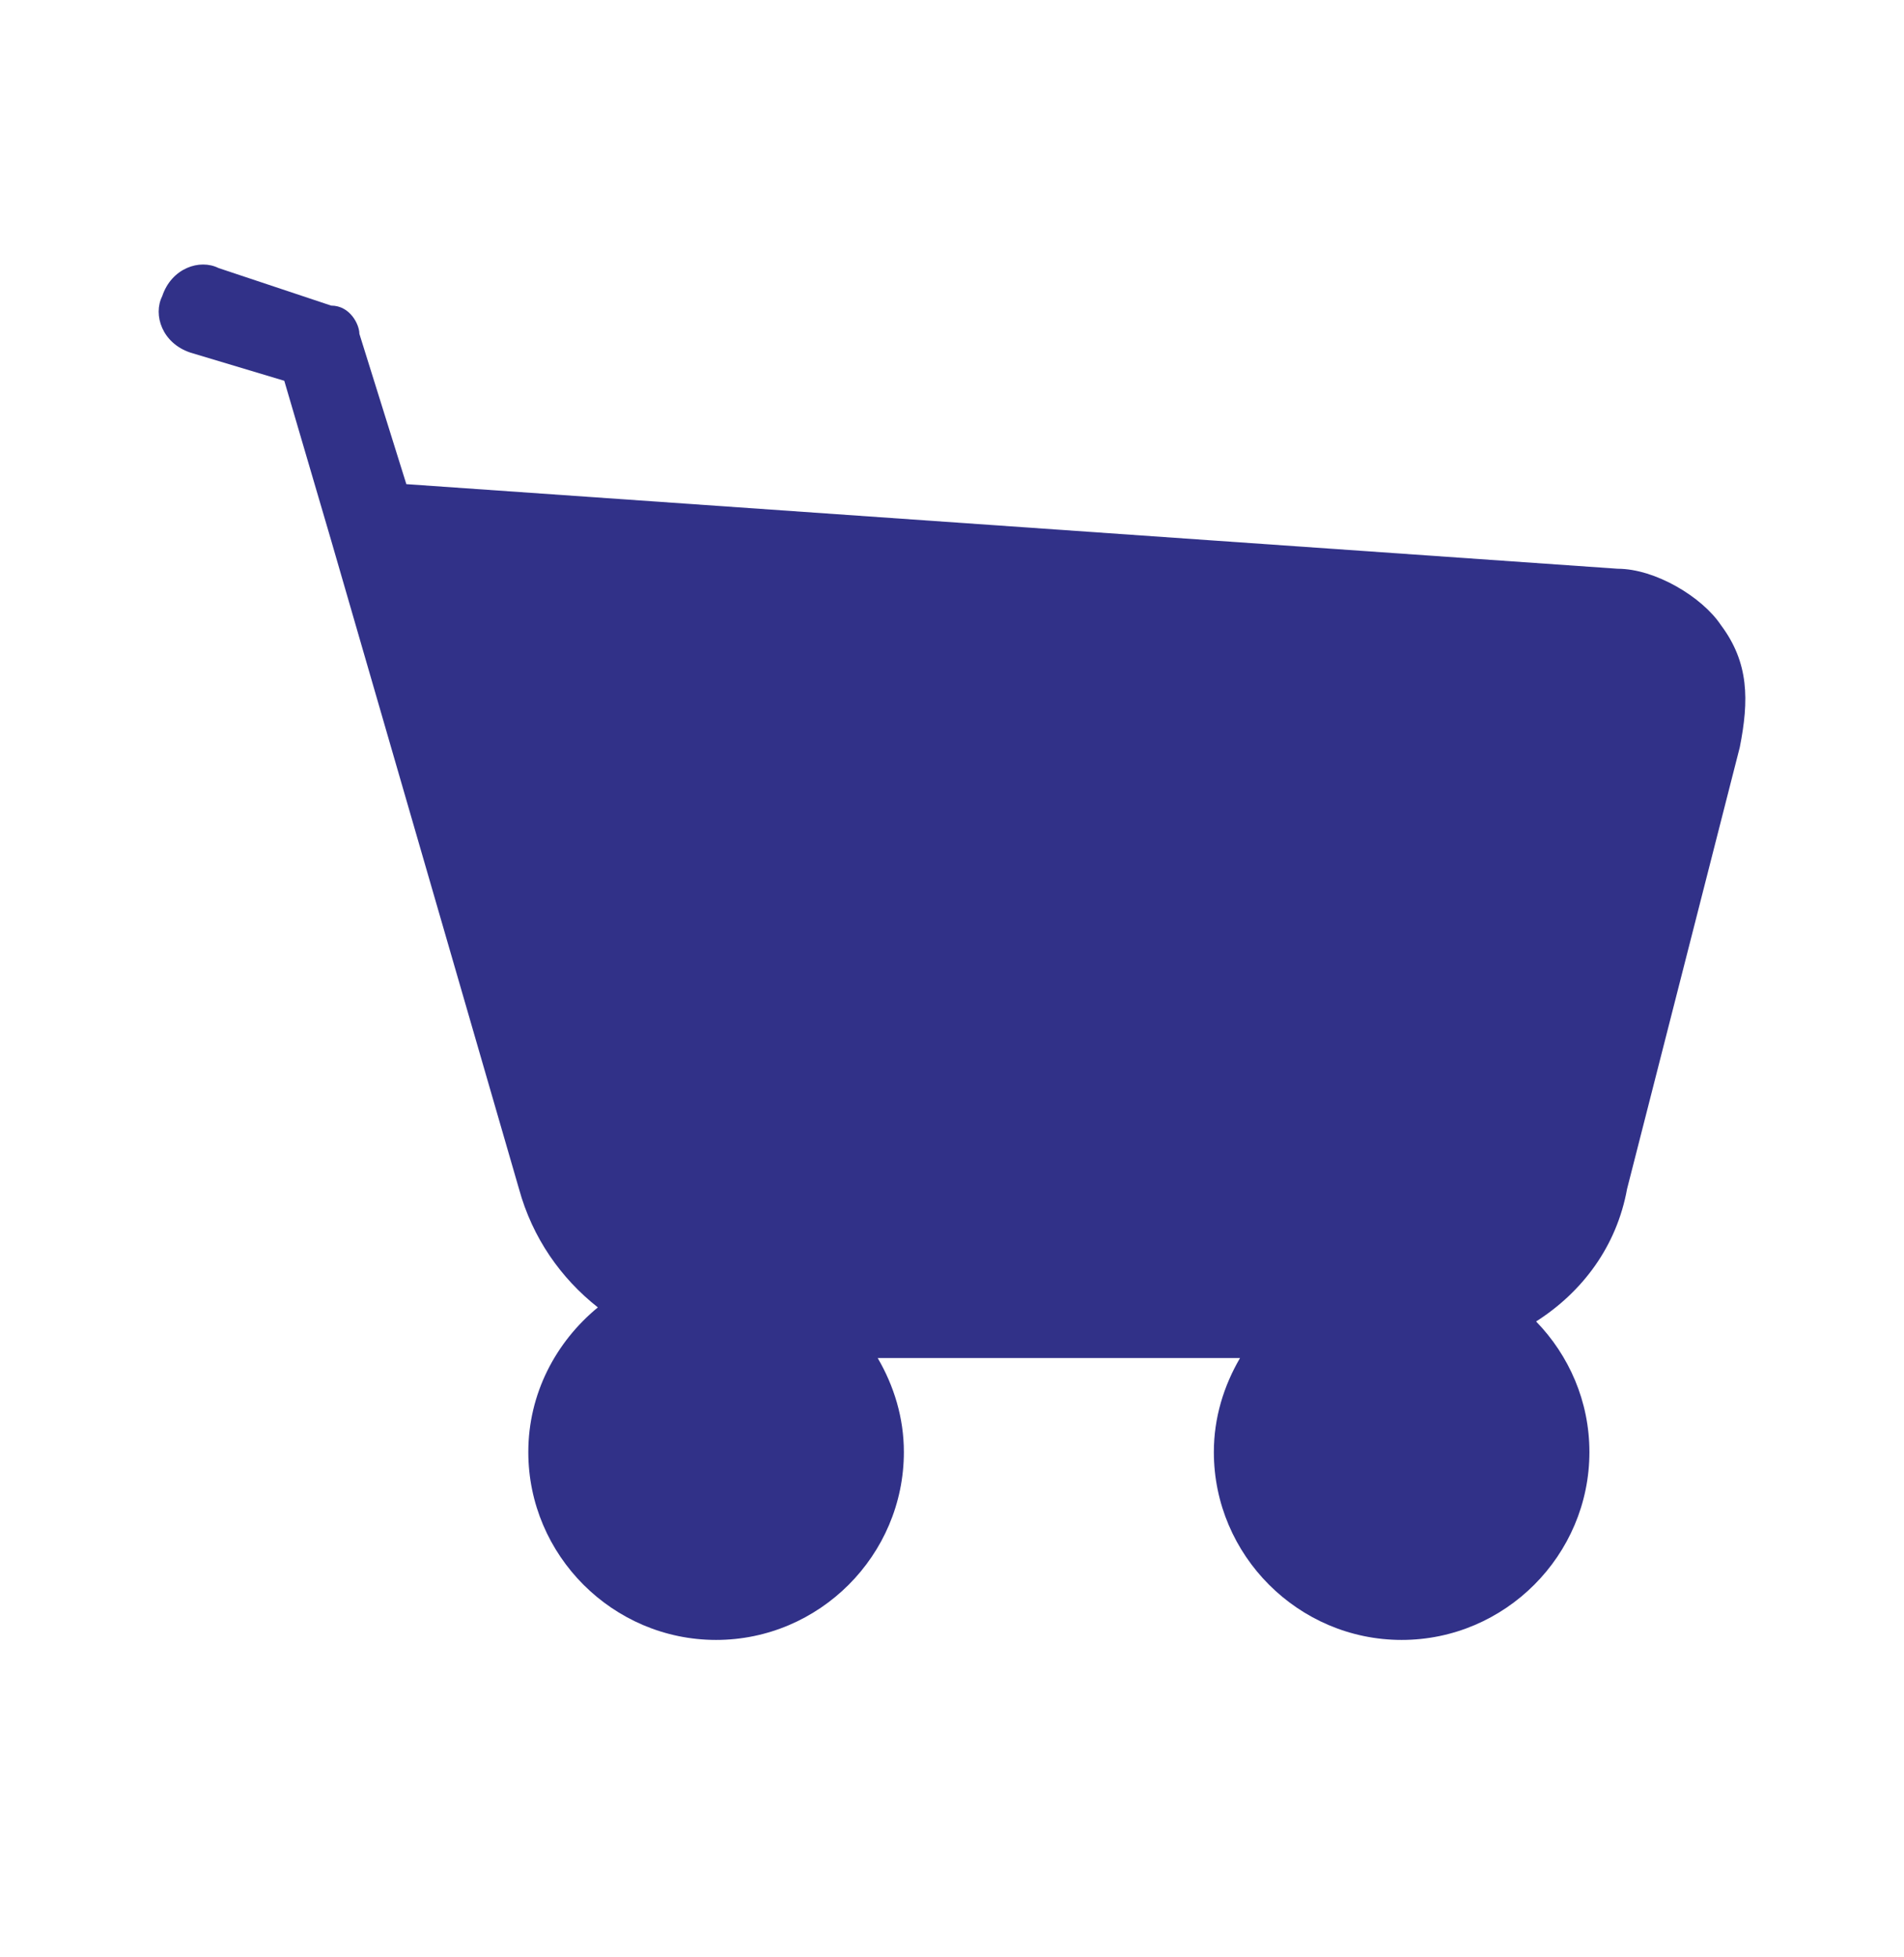 <svg width="36" height="37" viewBox="0 0 36 37" fill="none" xmlns="http://www.w3.org/2000/svg">
<path d="M32.538 11.816C32.183 11.284 31.296 10.751 30.585 10.751L7.683 9.152L6.795 6.31C6.795 6.132 6.617 5.777 6.262 5.777L4.132 5.067C3.777 4.889 3.244 5.067 3.067 5.599C2.889 5.955 3.067 6.488 3.599 6.665L5.375 7.198L6.262 10.218L9.813 22.474C10.067 23.401 10.605 24.163 11.304 24.714C10.509 25.368 9.989 26.345 9.989 27.448C9.989 29.401 11.587 31 13.54 31C15.492 31 17.09 29.401 17.09 27.448C17.09 26.799 16.902 26.197 16.595 25.671H23.446C23.139 26.197 22.951 26.799 22.951 27.448C22.951 29.401 24.549 31 26.502 31C28.456 31 30.052 29.401 30.052 27.448C30.052 26.49 29.666 25.621 29.044 24.98C29.914 24.426 30.566 23.566 30.764 22.474L32.895 14.126C33.071 13.237 33.071 12.527 32.538 11.816Z" fill="#313188"/>
</svg>

